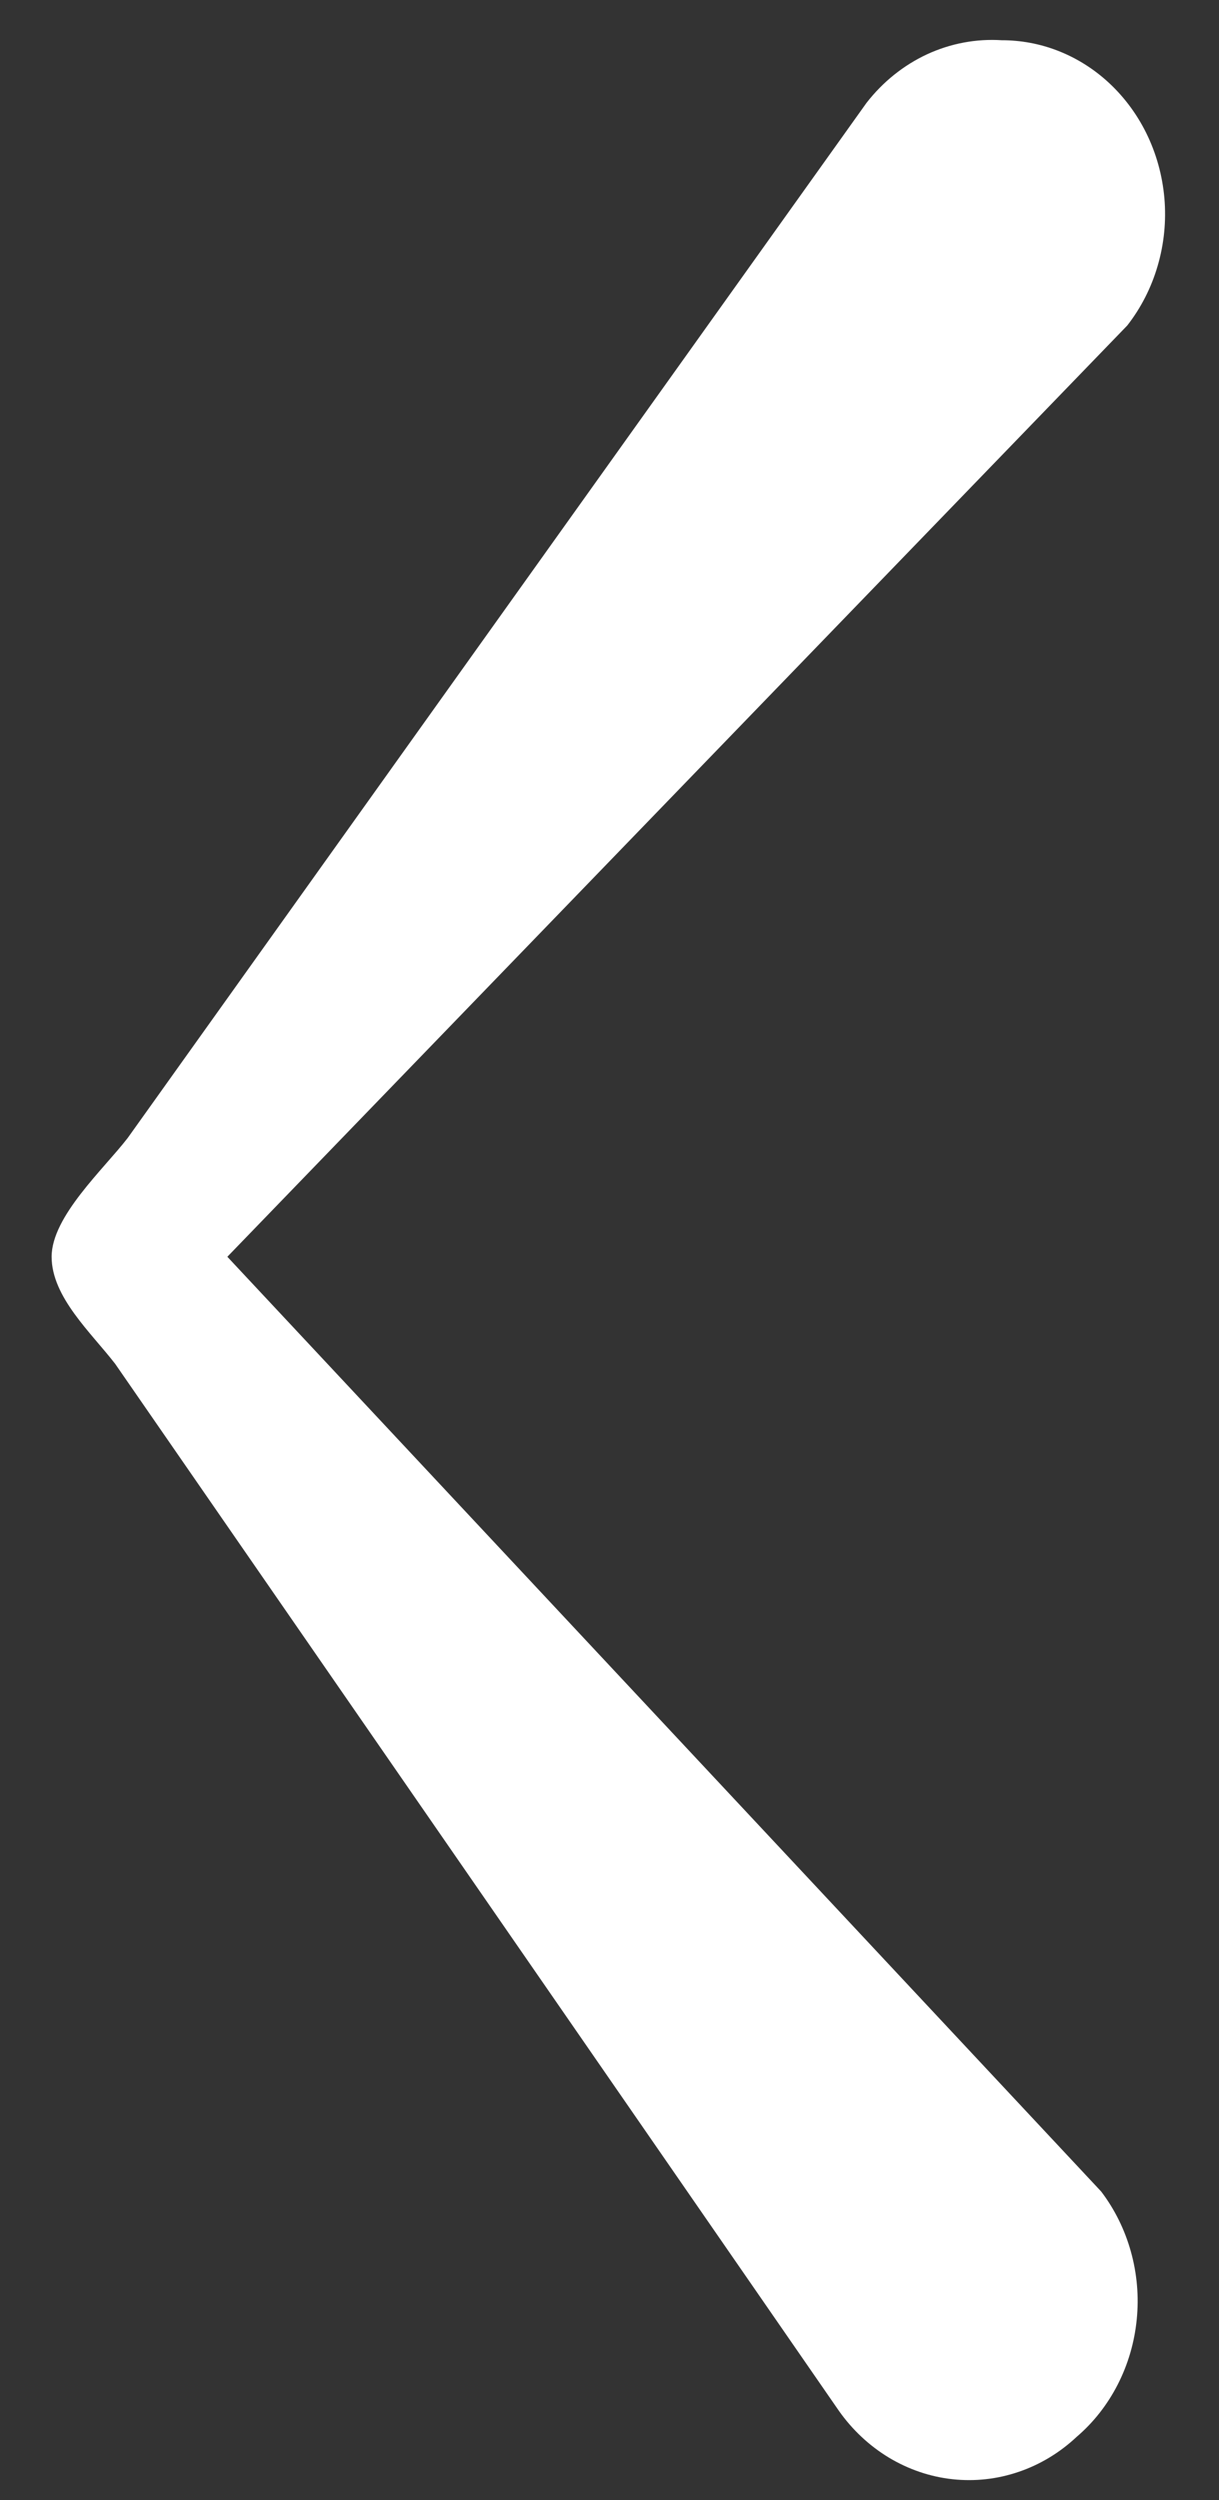 <svg width="20" height="41" viewBox="0 0 20 41" fill="none" xmlns="http://www.w3.org/2000/svg">
<rect x="0" y="0" width="20" height="41" fill="#333333" stroke="none"/>
<path d="M16.436 0.66C17.061 0.659 17.666 0.891 18.147 1.316C18.418 1.556 18.642 1.85 18.806 2.181C18.97 2.513 19.071 2.876 19.104 3.25C19.136 3.624 19.099 4 18.994 4.358C18.89 4.717 18.72 5.049 18.495 5.338L3.73 20.611L18.067 35.941C18.289 36.233 18.455 36.569 18.555 36.929C18.655 37.289 18.688 37.667 18.65 38.041C18.613 38.415 18.507 38.777 18.338 39.107C18.169 39.437 17.941 39.728 17.666 39.963C17.389 40.223 17.065 40.419 16.714 40.538C16.363 40.658 15.993 40.699 15.626 40.659C15.26 40.619 14.905 40.498 14.584 40.305C14.263 40.111 13.983 39.849 13.762 39.535L1.891 22.369C1.498 21.859 0.847 21.272 0.847 20.611C0.847 19.95 1.702 19.173 2.095 18.663L14.217 1.687C14.485 1.342 14.826 1.069 15.211 0.89C15.597 0.712 16.017 0.633 16.436 0.66Z" fill="white"/>
</svg>
